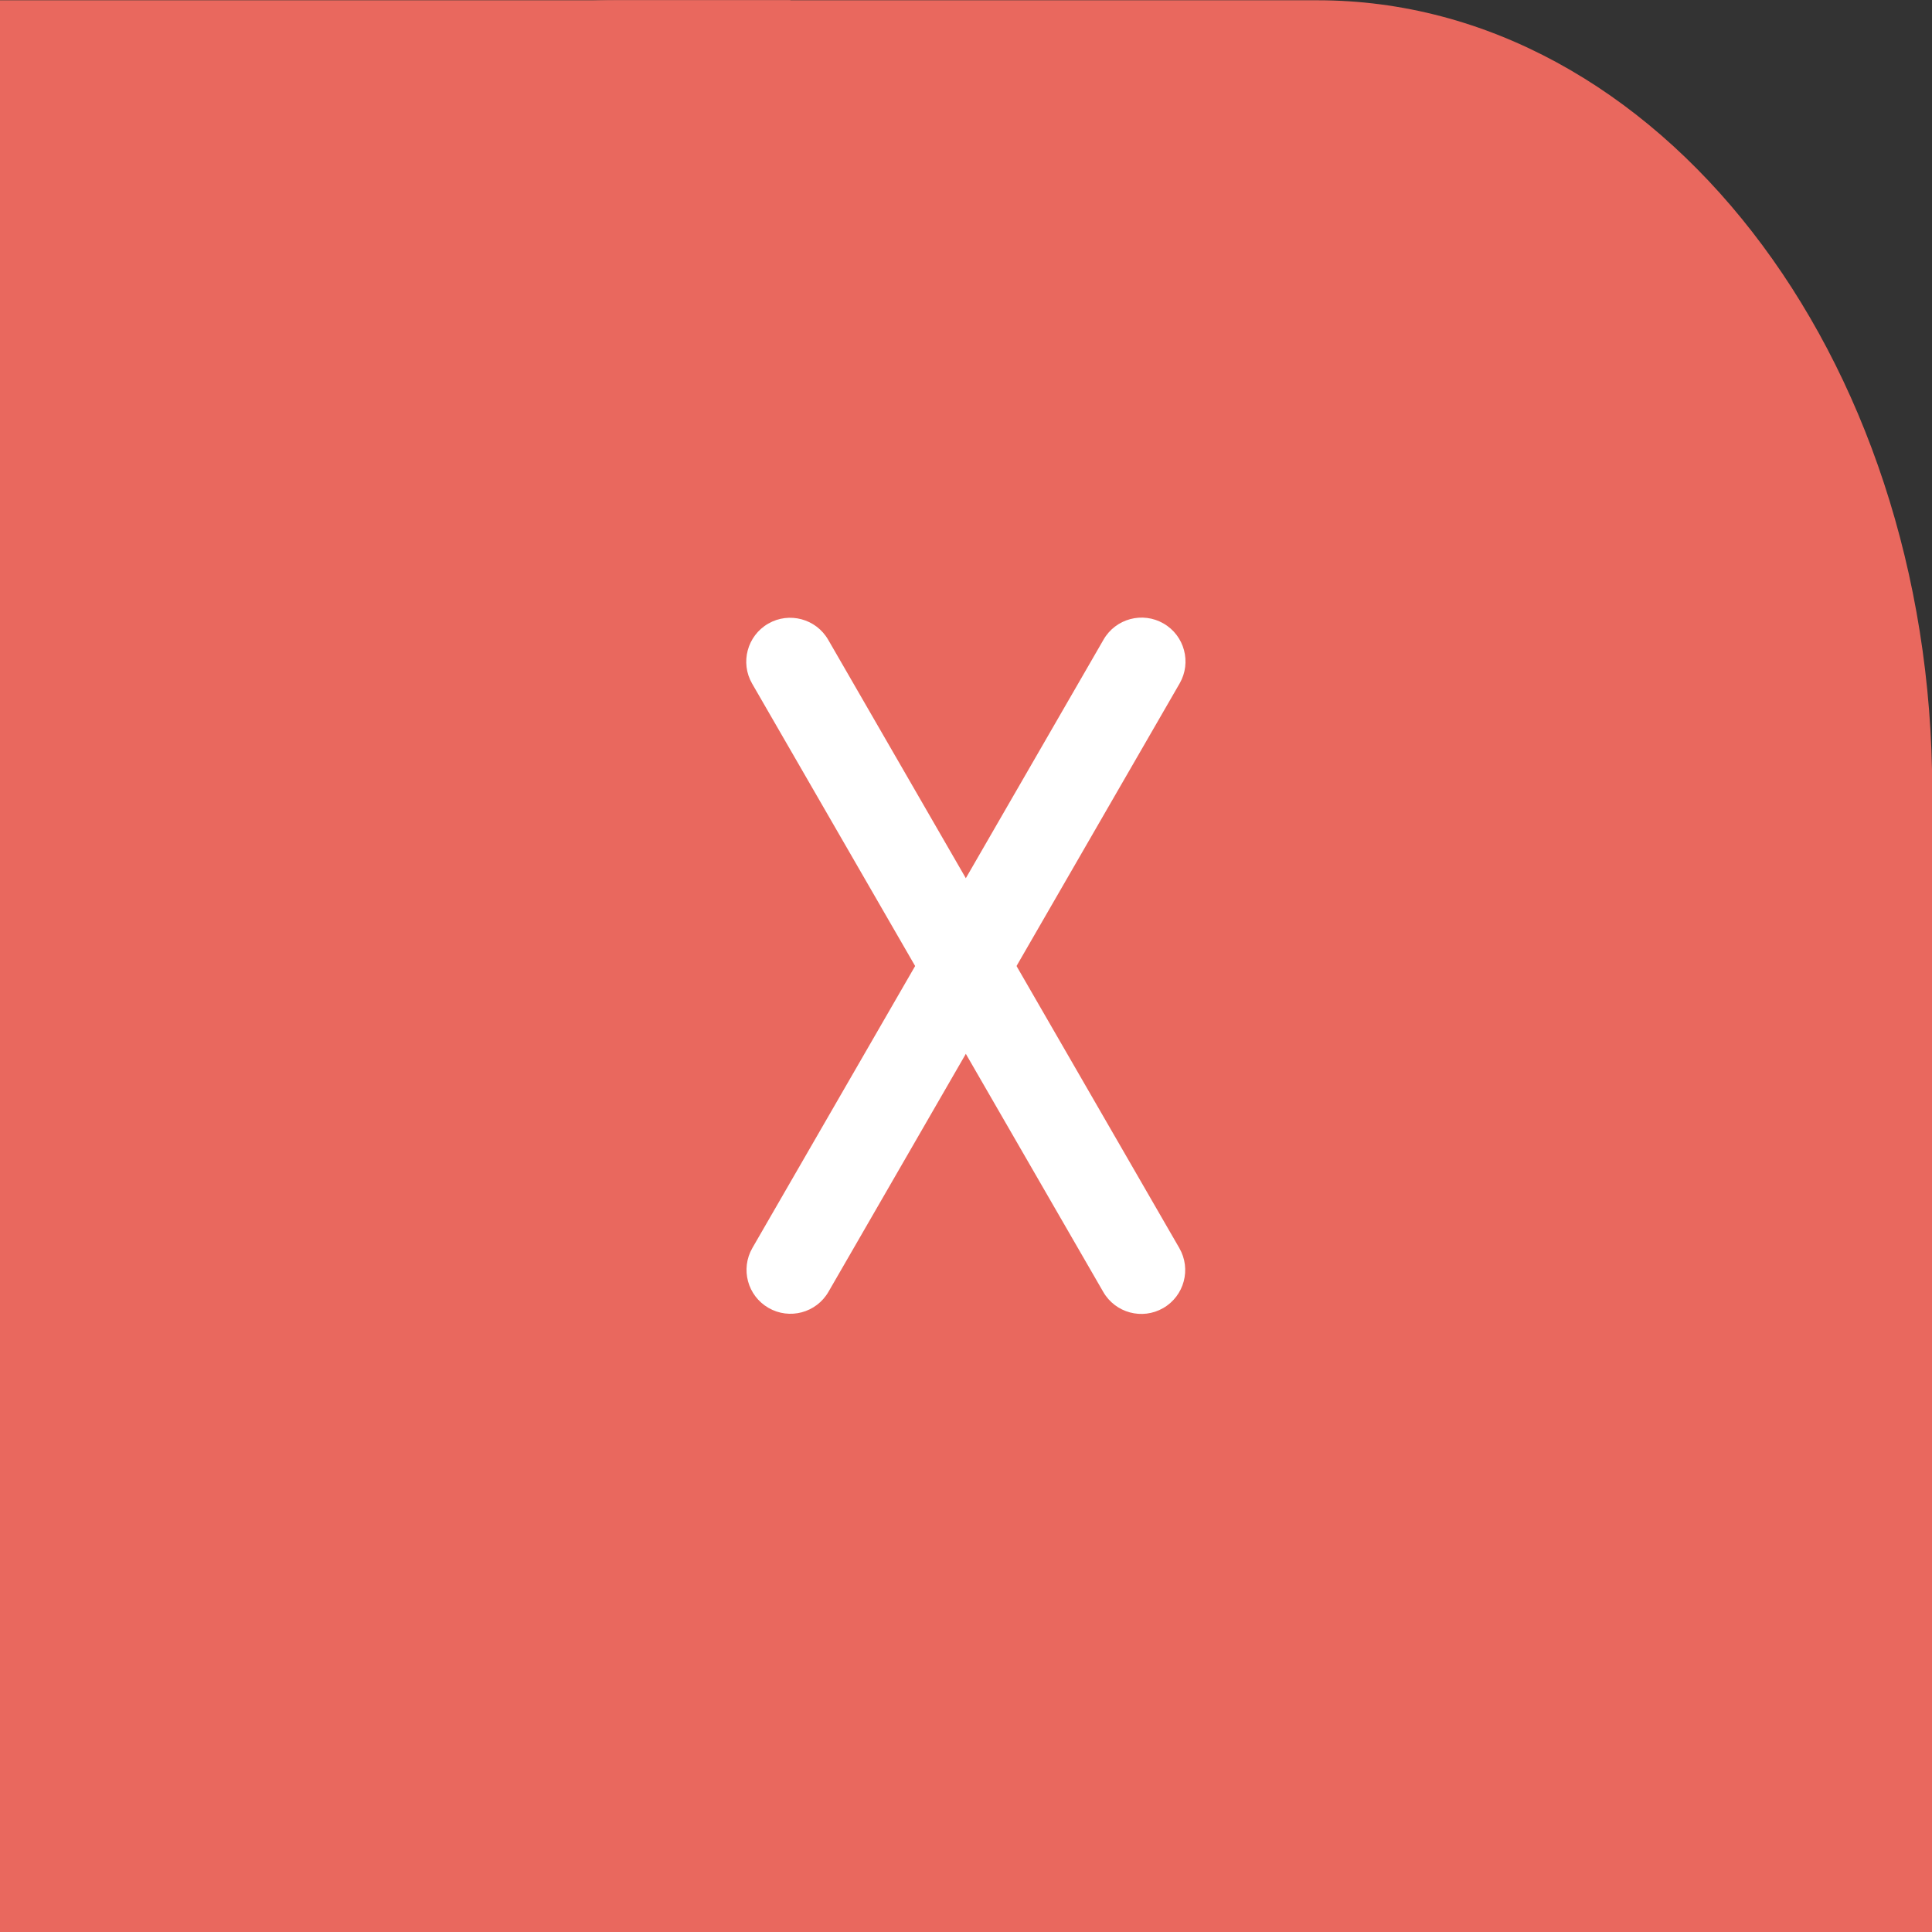 <?xml version="1.0" encoding="UTF-8" standalone="no"?>
<svg viewBox="0 0 50 50"
 xmlns="http://www.w3.org/2000/svg" xmlns:xlink="http://www.w3.org/1999/xlink" version="1.2" baseProfile="tiny">
<rect x="0" y="0" width="50" height="50" fill="#333333" stroke="none"/>
<title>Qt SVG Document</title>
<desc>Generated with Qt</desc>
<defs>
</defs>
<g fill="none" stroke="black" stroke-width="1" fill-rule="evenodd" stroke-linecap="square" stroke-linejoin="bevel" >

<g fill="#e9685e" fill-opacity="1" stroke="none" transform="matrix(2.273,0,0,2.273,0,-61.364)"
font-family="Noto Sans" font-size="10" font-weight="400" font-style="normal" 
>
<path vector-effect="none" fill-rule="evenodd" d="M0,36 C0,31.029 3.134,27 7,27 L15,27 C18.866,27 22,31.029 22,36 L22,40 C22,44.971 18.866,49 15,49 L7,49 C3.134,49 0,44.971 0,40 L0,36"/>
</g>

<g fill="#e9685e" fill-opacity="1" stroke="none" transform="matrix(2.273,0,0,2.273,0,-61.364)"
font-family="Noto Sans" font-size="10" font-weight="400" font-style="normal" 
>
<rect x="0" y="27" width="9" height="9"/>
</g>

<g fill="#e9685e" fill-opacity="1" stroke="none" transform="matrix(2.273,0,0,2.273,0,-61.364)"
font-family="Noto Sans" font-size="10" font-weight="400" font-style="normal" 
>
<rect x="0" y="40" width="9" height="9"/>
</g>

<g fill="#e9685e" fill-opacity="1" stroke="none" transform="matrix(2.273,0,0,2.273,0,-61.364)"
font-family="Noto Sans" font-size="10" font-weight="400" font-style="normal" 
>
<rect x="13" y="40" width="9" height="9"/>
</g>

<g fill="#ffffff" fill-opacity="1" stroke="none" transform="matrix(1.136,1.968,-1.968,1.136,3.41,-11.444)"
font-family="Noto Sans" font-size="10" font-weight="400" font-style="normal" 
>
<path vector-effect="none" fill-rule="evenodd" d="M14.137,-0.209 C14.137,-0.485 14.361,-0.709 14.637,-0.709 L22.637,-0.709 C22.913,-0.709 23.137,-0.485 23.137,-0.209 C23.137,0.067 22.913,0.291 22.637,0.291 L14.637,0.291 C14.361,0.291 14.137,0.067 14.137,-0.209 "/>
</g>

<g fill="#ffffff" fill-opacity="1" stroke="none" transform="matrix(-1.136,1.968,1.968,1.136,3.41,-11.444)"
font-family="Noto Sans" font-size="10" font-weight="400" font-style="normal" 
>
<path vector-effect="none" fill-rule="evenodd" d="M4.637,16.245 C4.637,15.969 4.861,15.745 5.137,15.745 L13.137,15.745 C13.414,15.745 13.637,15.969 13.637,16.245 C13.637,16.521 13.414,16.745 13.137,16.745 L5.137,16.745 C4.861,16.745 4.637,16.521 4.637,16.245 "/>
</g>

<g fill="none" stroke="#000000" stroke-opacity="1" stroke-width="1" stroke-linecap="square" stroke-linejoin="bevel" transform="matrix(1,0,0,1,0,0)"
font-family="Noto Sans" font-size="10" font-weight="400" font-style="normal" 
>
</g>
</g>
</svg>
